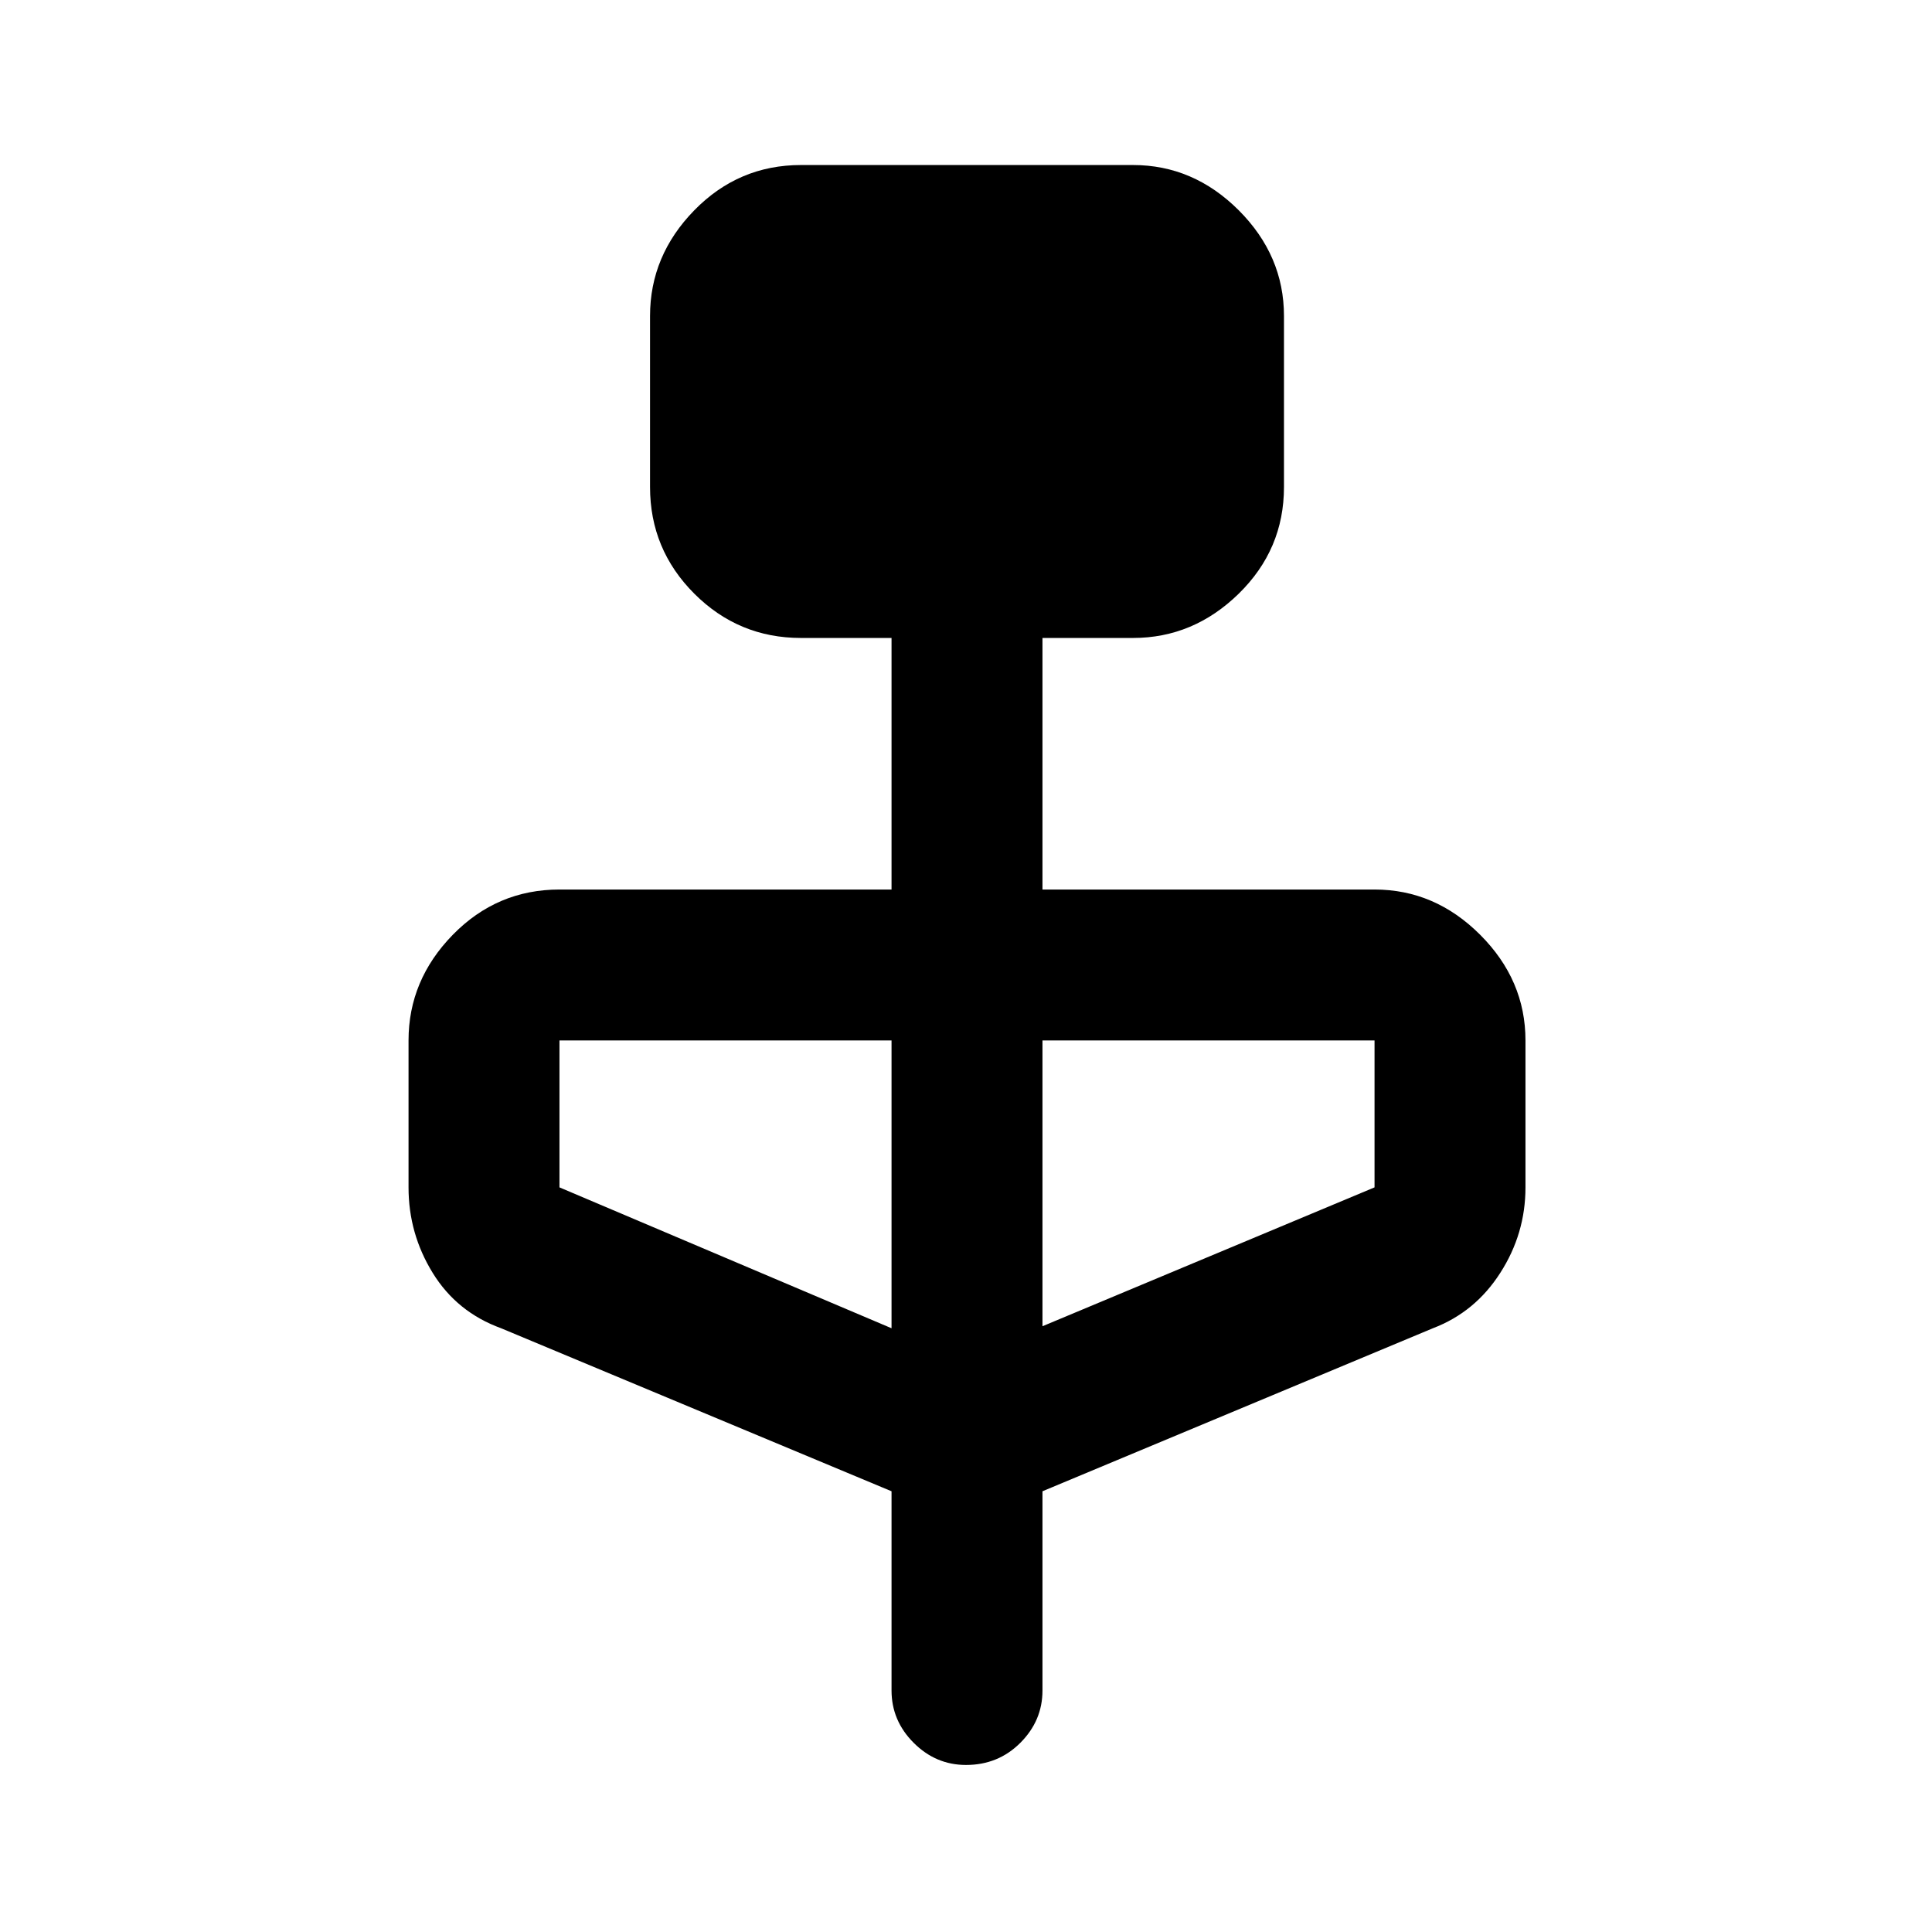 <svg xmlns="http://www.w3.org/2000/svg" height="24" width="24"><path d="M11.075 18.525 6.225 16.5q-.55-.2-.85-.688-.3-.487-.3-1.062v-1.825q0-.75.55-1.313.55-.562 1.325-.562h4.125V7.925H9.95q-.775 0-1.325-.55-.55-.55-.55-1.325V3.925q0-.75.55-1.313.55-.562 1.325-.562h4.125q.75 0 1.313.562.562.563.562 1.313V6.05q0 .775-.562 1.325-.563.55-1.313.55H12.95v3.125h4.125q.75 0 1.312.562.563.563.563 1.313v1.825q0 .575-.313 1.062-.312.488-.837.688l-4.85 2.025V21q0 .375-.275.65t-.675.275q-.375 0-.65-.275t-.275-.65Zm0-2.025v-3.575H6.95v1.825Zm1.875-.025 4.125-1.725v-1.825H12.95Z"/></svg>